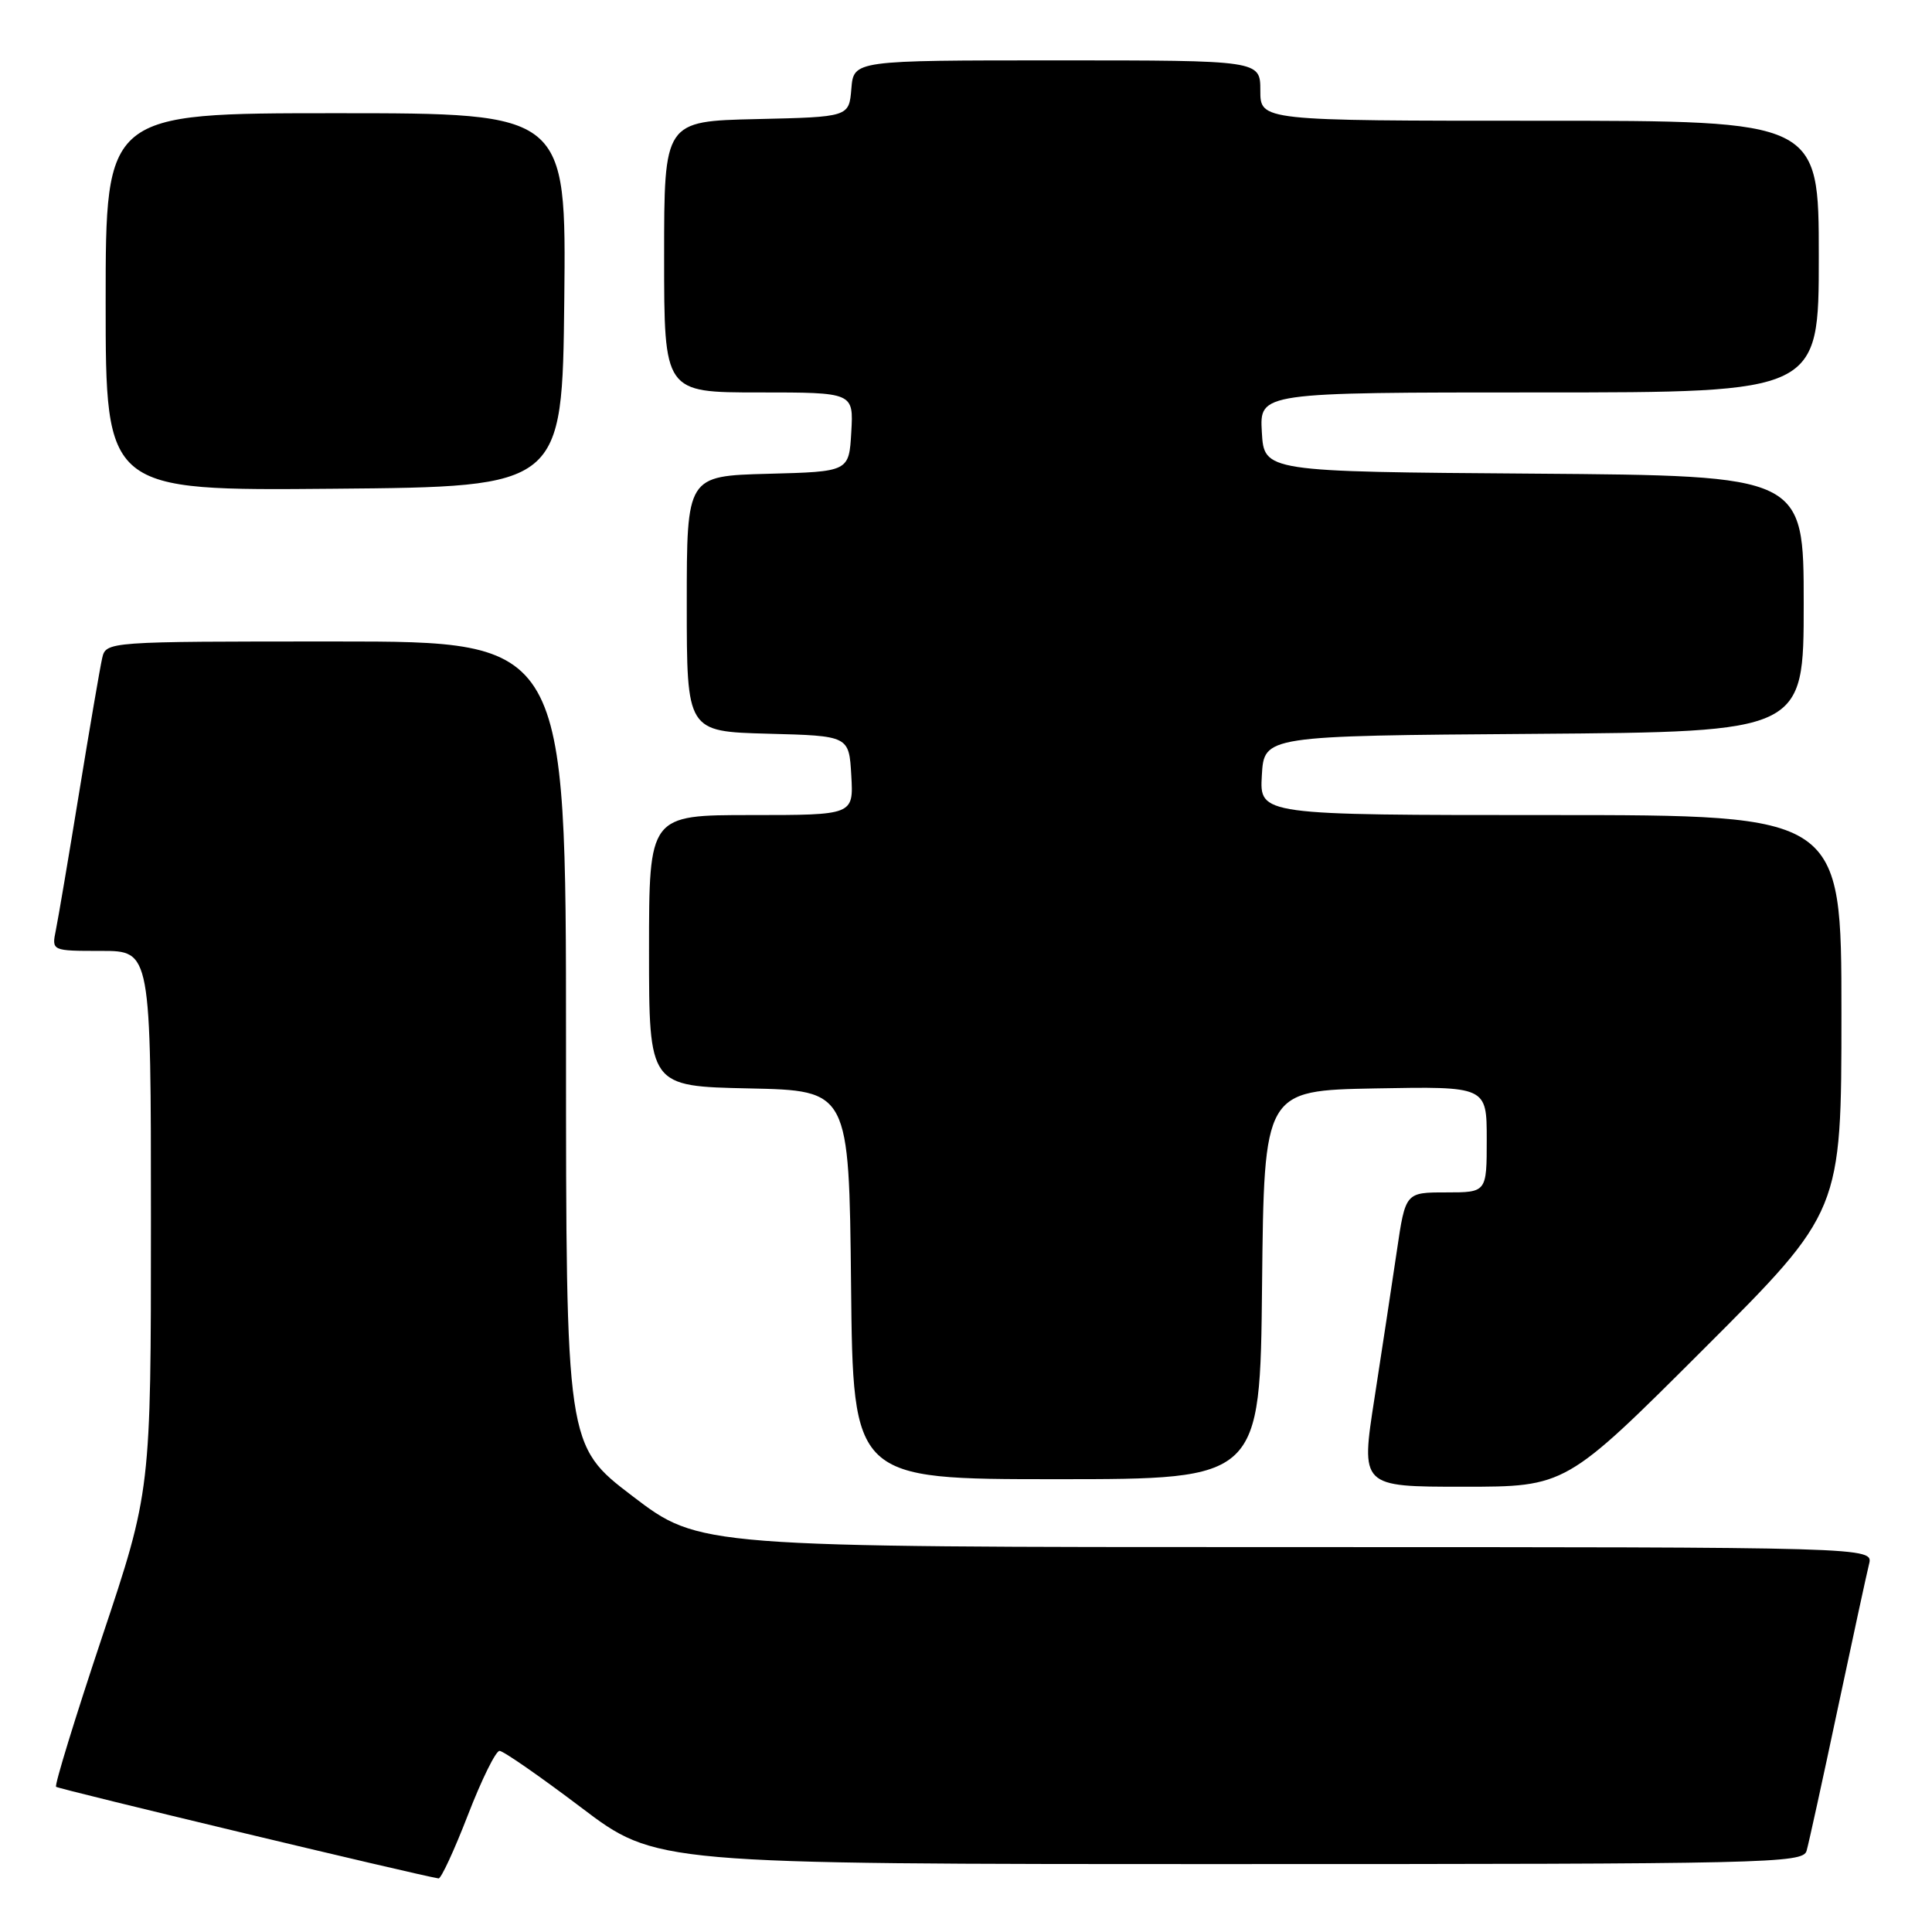 <?xml version="1.0" encoding="UTF-8" standalone="no"?>
<!DOCTYPE svg PUBLIC "-//W3C//DTD SVG 1.1//EN" "http://www.w3.org/Graphics/SVG/1.1/DTD/svg11.dtd" >
<svg xmlns="http://www.w3.org/2000/svg" xmlns:xlink="http://www.w3.org/1999/xlink" version="1.1" viewBox="0 0 256 256">
 <g >
 <path fill="currentColor"
d=" M 62.00 240.50 C 63.81 235.82 65.69 232.00 66.19 232.00 C 66.69 232.00 71.55 235.38 77.00 239.50 C 86.90 247.00 86.90 247.00 162.88 247.00 C 234.39 247.00 238.90 246.90 239.38 245.25 C 239.66 244.29 241.51 235.85 243.49 226.50 C 245.48 217.15 247.35 208.49 247.66 207.25 C 248.22 205.00 248.22 205.00 170.44 205.00 C 92.67 205.00 92.67 205.00 83.83 198.26 C 75.00 191.53 75.00 191.53 75.00 138.26 C 75.00 85.00 75.00 85.00 44.52 85.00 C 14.04 85.00 14.04 85.00 13.53 87.25 C 13.25 88.49 11.88 96.47 10.49 105.00 C 9.10 113.53 7.71 121.74 7.40 123.25 C 6.84 126.00 6.84 126.00 13.42 126.00 C 20.00 126.00 20.00 126.00 20.00 161.78 C 20.00 197.56 20.00 197.56 13.51 216.96 C 9.95 227.63 7.21 236.54 7.43 236.76 C 7.73 237.06 55.18 248.43 58.11 248.90 C 58.44 248.96 60.19 245.18 62.00 240.50 Z  M 225.74 178.76 C 244.00 160.52 244.00 160.52 244.00 134.26 C 244.00 108.00 244.00 108.00 205.45 108.00 C 166.90 108.00 166.90 108.00 167.20 102.75 C 167.50 97.50 167.50 97.50 203.25 97.24 C 239.00 96.97 239.00 96.97 239.00 80.00 C 239.00 63.03 239.00 63.03 203.25 62.76 C 167.50 62.50 167.50 62.50 167.20 57.25 C 166.90 52.00 166.90 52.00 203.95 52.00 C 241.00 52.00 241.00 52.00 241.00 34.00 C 241.00 16.00 241.00 16.00 204.00 16.00 C 167.00 16.00 167.00 16.00 167.00 12.00 C 167.00 8.00 167.00 8.00 140.06 8.00 C 113.12 8.00 113.12 8.00 112.81 11.75 C 112.50 15.50 112.50 15.50 100.25 15.78 C 88.00 16.06 88.00 16.06 88.00 34.03 C 88.00 52.00 88.00 52.00 100.55 52.00 C 113.10 52.00 113.10 52.00 112.80 57.25 C 112.50 62.50 112.50 62.50 101.75 62.78 C 91.00 63.07 91.00 63.07 91.00 80.00 C 91.00 96.93 91.00 96.93 101.75 97.22 C 112.50 97.50 112.50 97.50 112.80 102.75 C 113.10 108.00 113.10 108.00 99.55 108.00 C 86.00 108.00 86.00 108.00 86.00 125.97 C 86.00 143.94 86.00 143.94 99.25 144.22 C 112.50 144.50 112.50 144.50 112.77 170.25 C 113.03 196.00 113.03 196.00 140.00 196.00 C 166.97 196.00 166.97 196.00 167.23 170.25 C 167.50 144.50 167.50 144.50 182.25 144.22 C 197.00 143.95 197.00 143.95 197.00 150.97 C 197.00 158.00 197.00 158.00 191.62 158.00 C 186.23 158.00 186.23 158.00 185.09 165.75 C 184.46 170.01 183.13 178.79 182.13 185.25 C 180.30 197.00 180.30 197.00 193.89 197.00 C 207.48 197.00 207.48 197.00 225.74 178.76 Z  M 74.77 39.75 C 75.03 15.00 75.03 15.00 44.52 15.00 C 14.00 15.00 14.00 15.00 14.00 40.01 C 14.00 65.03 14.00 65.03 44.25 64.76 C 74.50 64.50 74.50 64.50 74.77 39.75 Z "/>
</g>
</svg>